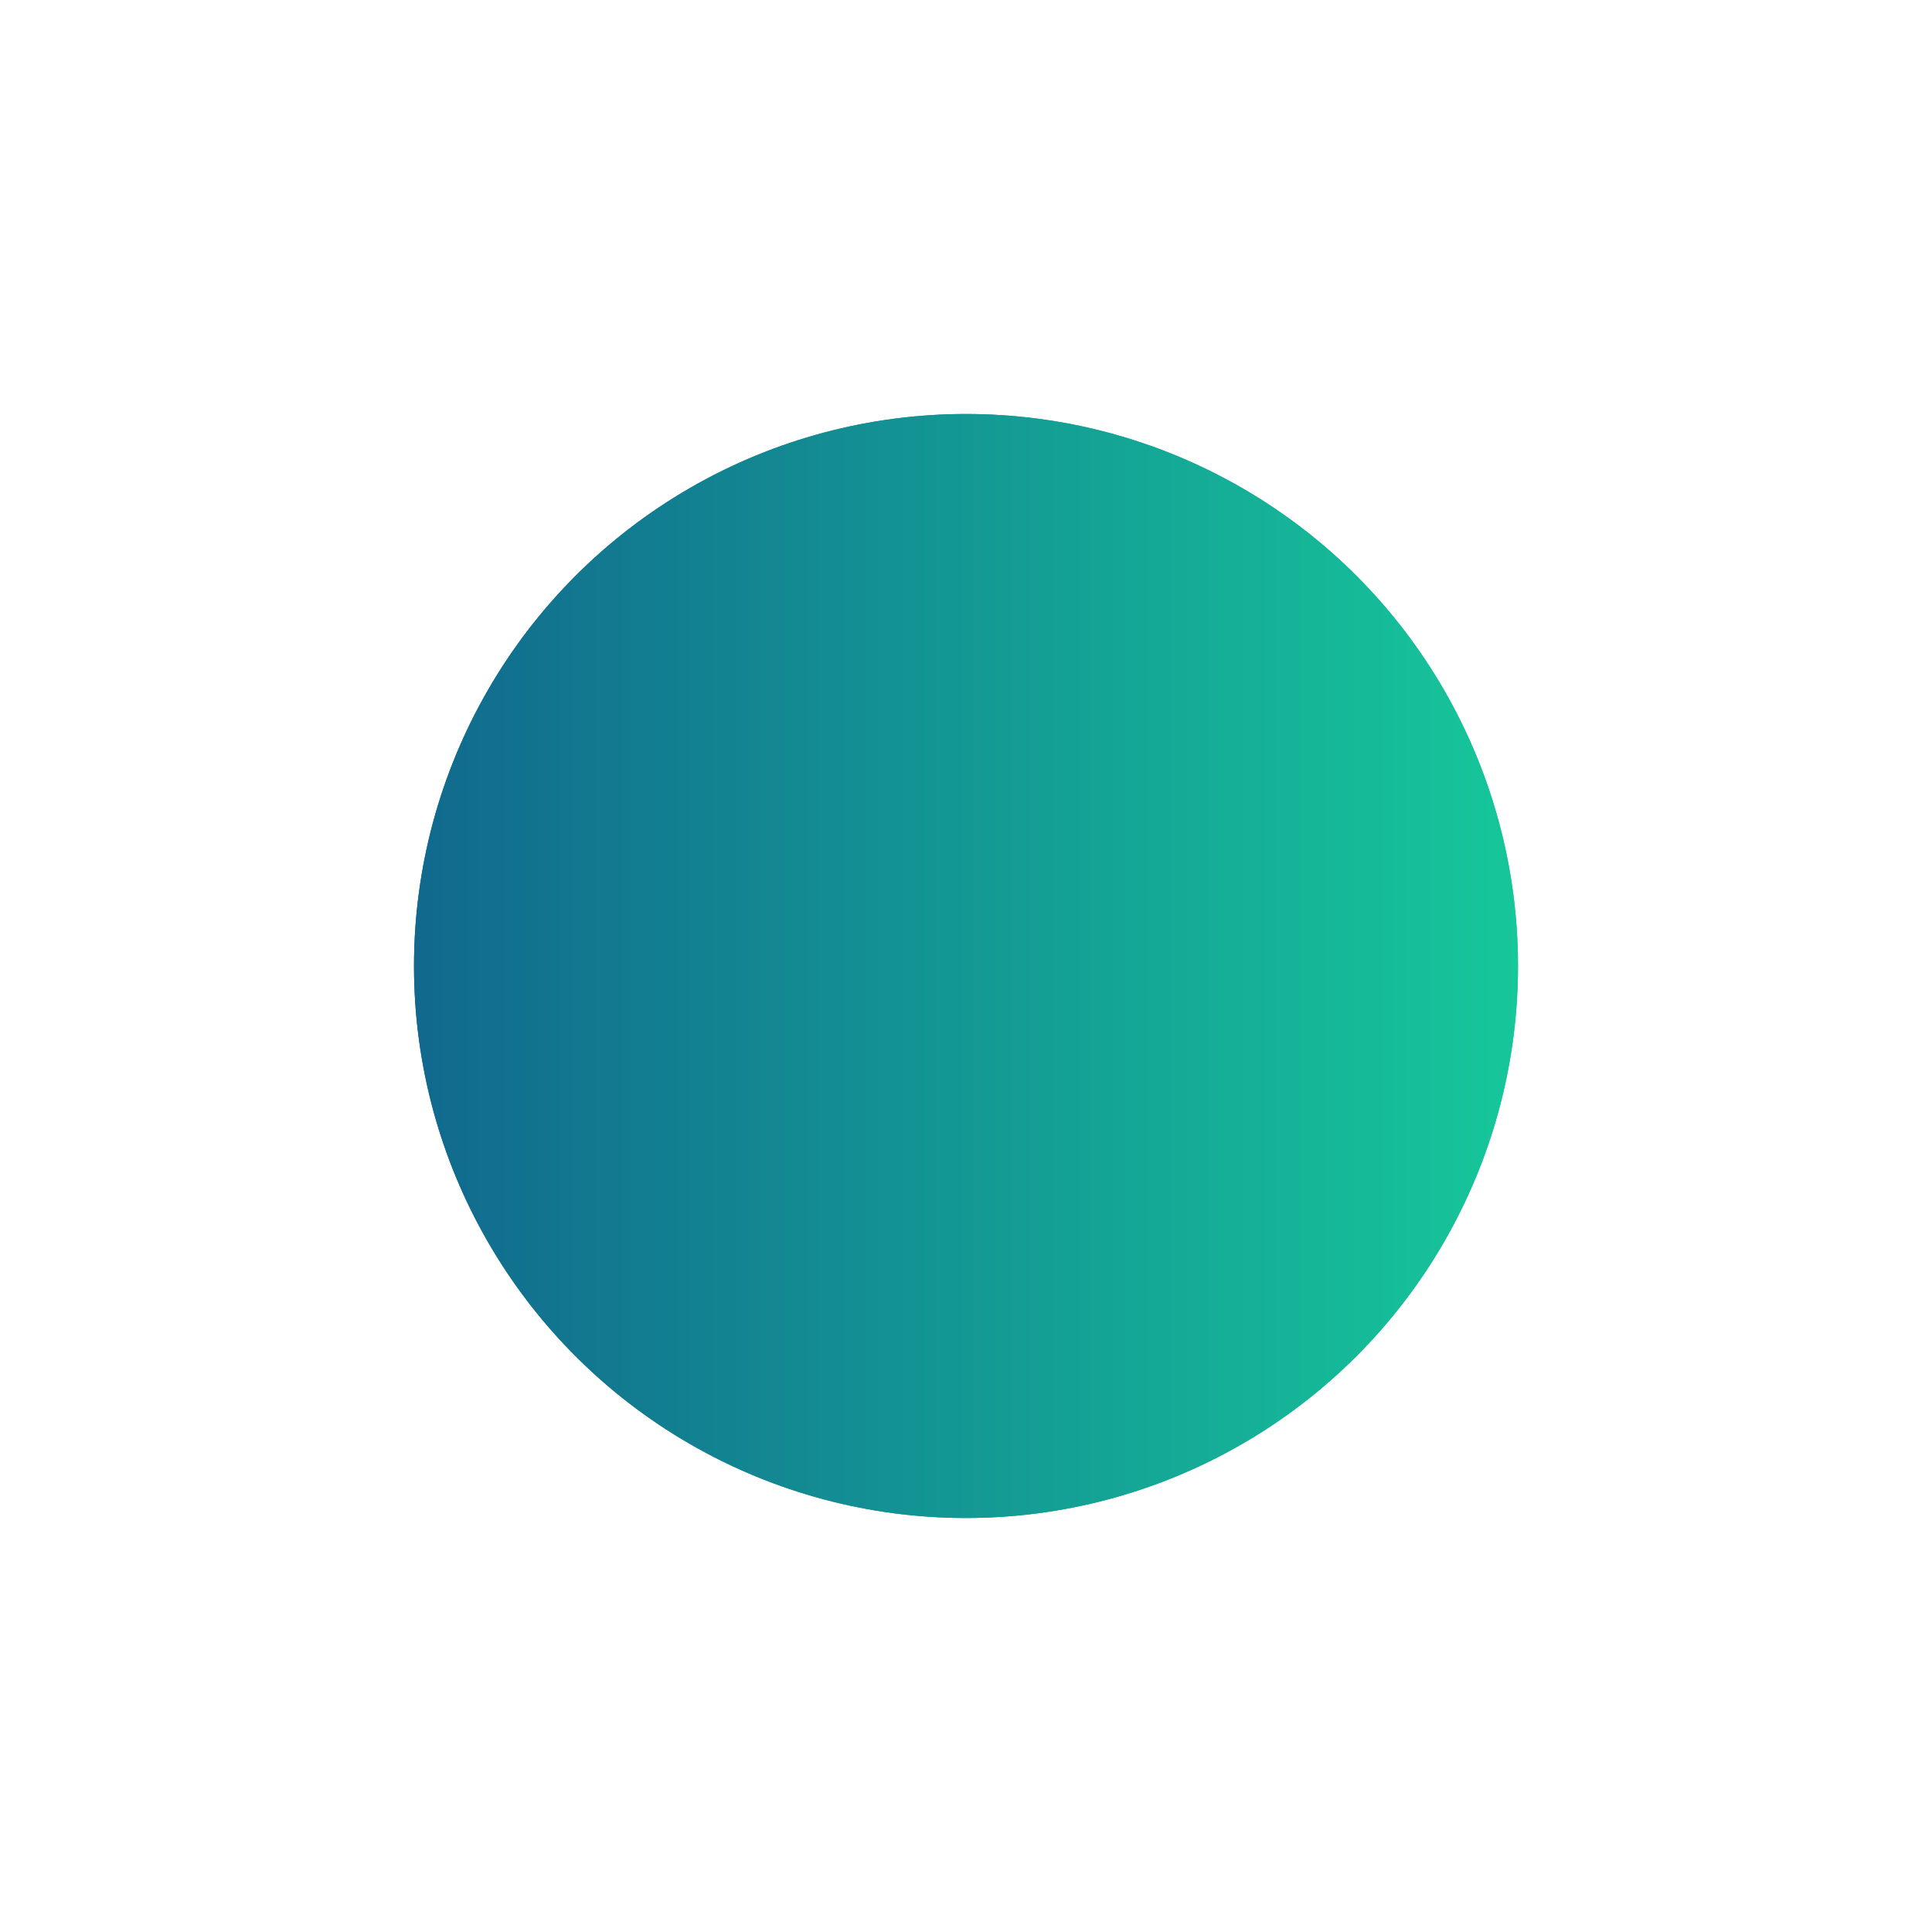 <svg width="28" height="28" viewBox="0 0 28 28" fill="none" xmlns="http://www.w3.org/2000/svg">
<g filter="url(#filter0_f_238_889)">
<circle cx="14" cy="14" r="8" fill="url(#paint0_linear_238_889)"/>
</g>
<circle cx="14" cy="14" r="8" fill="url(#paint1_linear_238_889)"/>
<defs>
<filter id="filter0_f_238_889" x="0" y="0" width="28" height="28" filterUnits="userSpaceOnUse" color-interpolation-filters="sRGB">
<feFlood flood-opacity="0" result="BackgroundImageFix"/>
<feBlend mode="normal" in="SourceGraphic" in2="BackgroundImageFix" result="shape"/>
<feGaussianBlur stdDeviation="3" result="effect1_foregroundBlur_238_889"/>
</filter>
<linearGradient id="paint0_linear_238_889" x1="6.004" y1="13.99" x2="22" y2="13.99" gradientUnits="userSpaceOnUse">
<stop stop-color="#11698E"/>
<stop offset="1" stop-color="#16C79A"/>
</linearGradient>
<linearGradient id="paint1_linear_238_889" x1="6.004" y1="13.99" x2="22" y2="13.99" gradientUnits="userSpaceOnUse">
<stop stop-color="#11698E"/>
<stop offset="1" stop-color="#16C79A"/>
</linearGradient>
</defs>
</svg>
